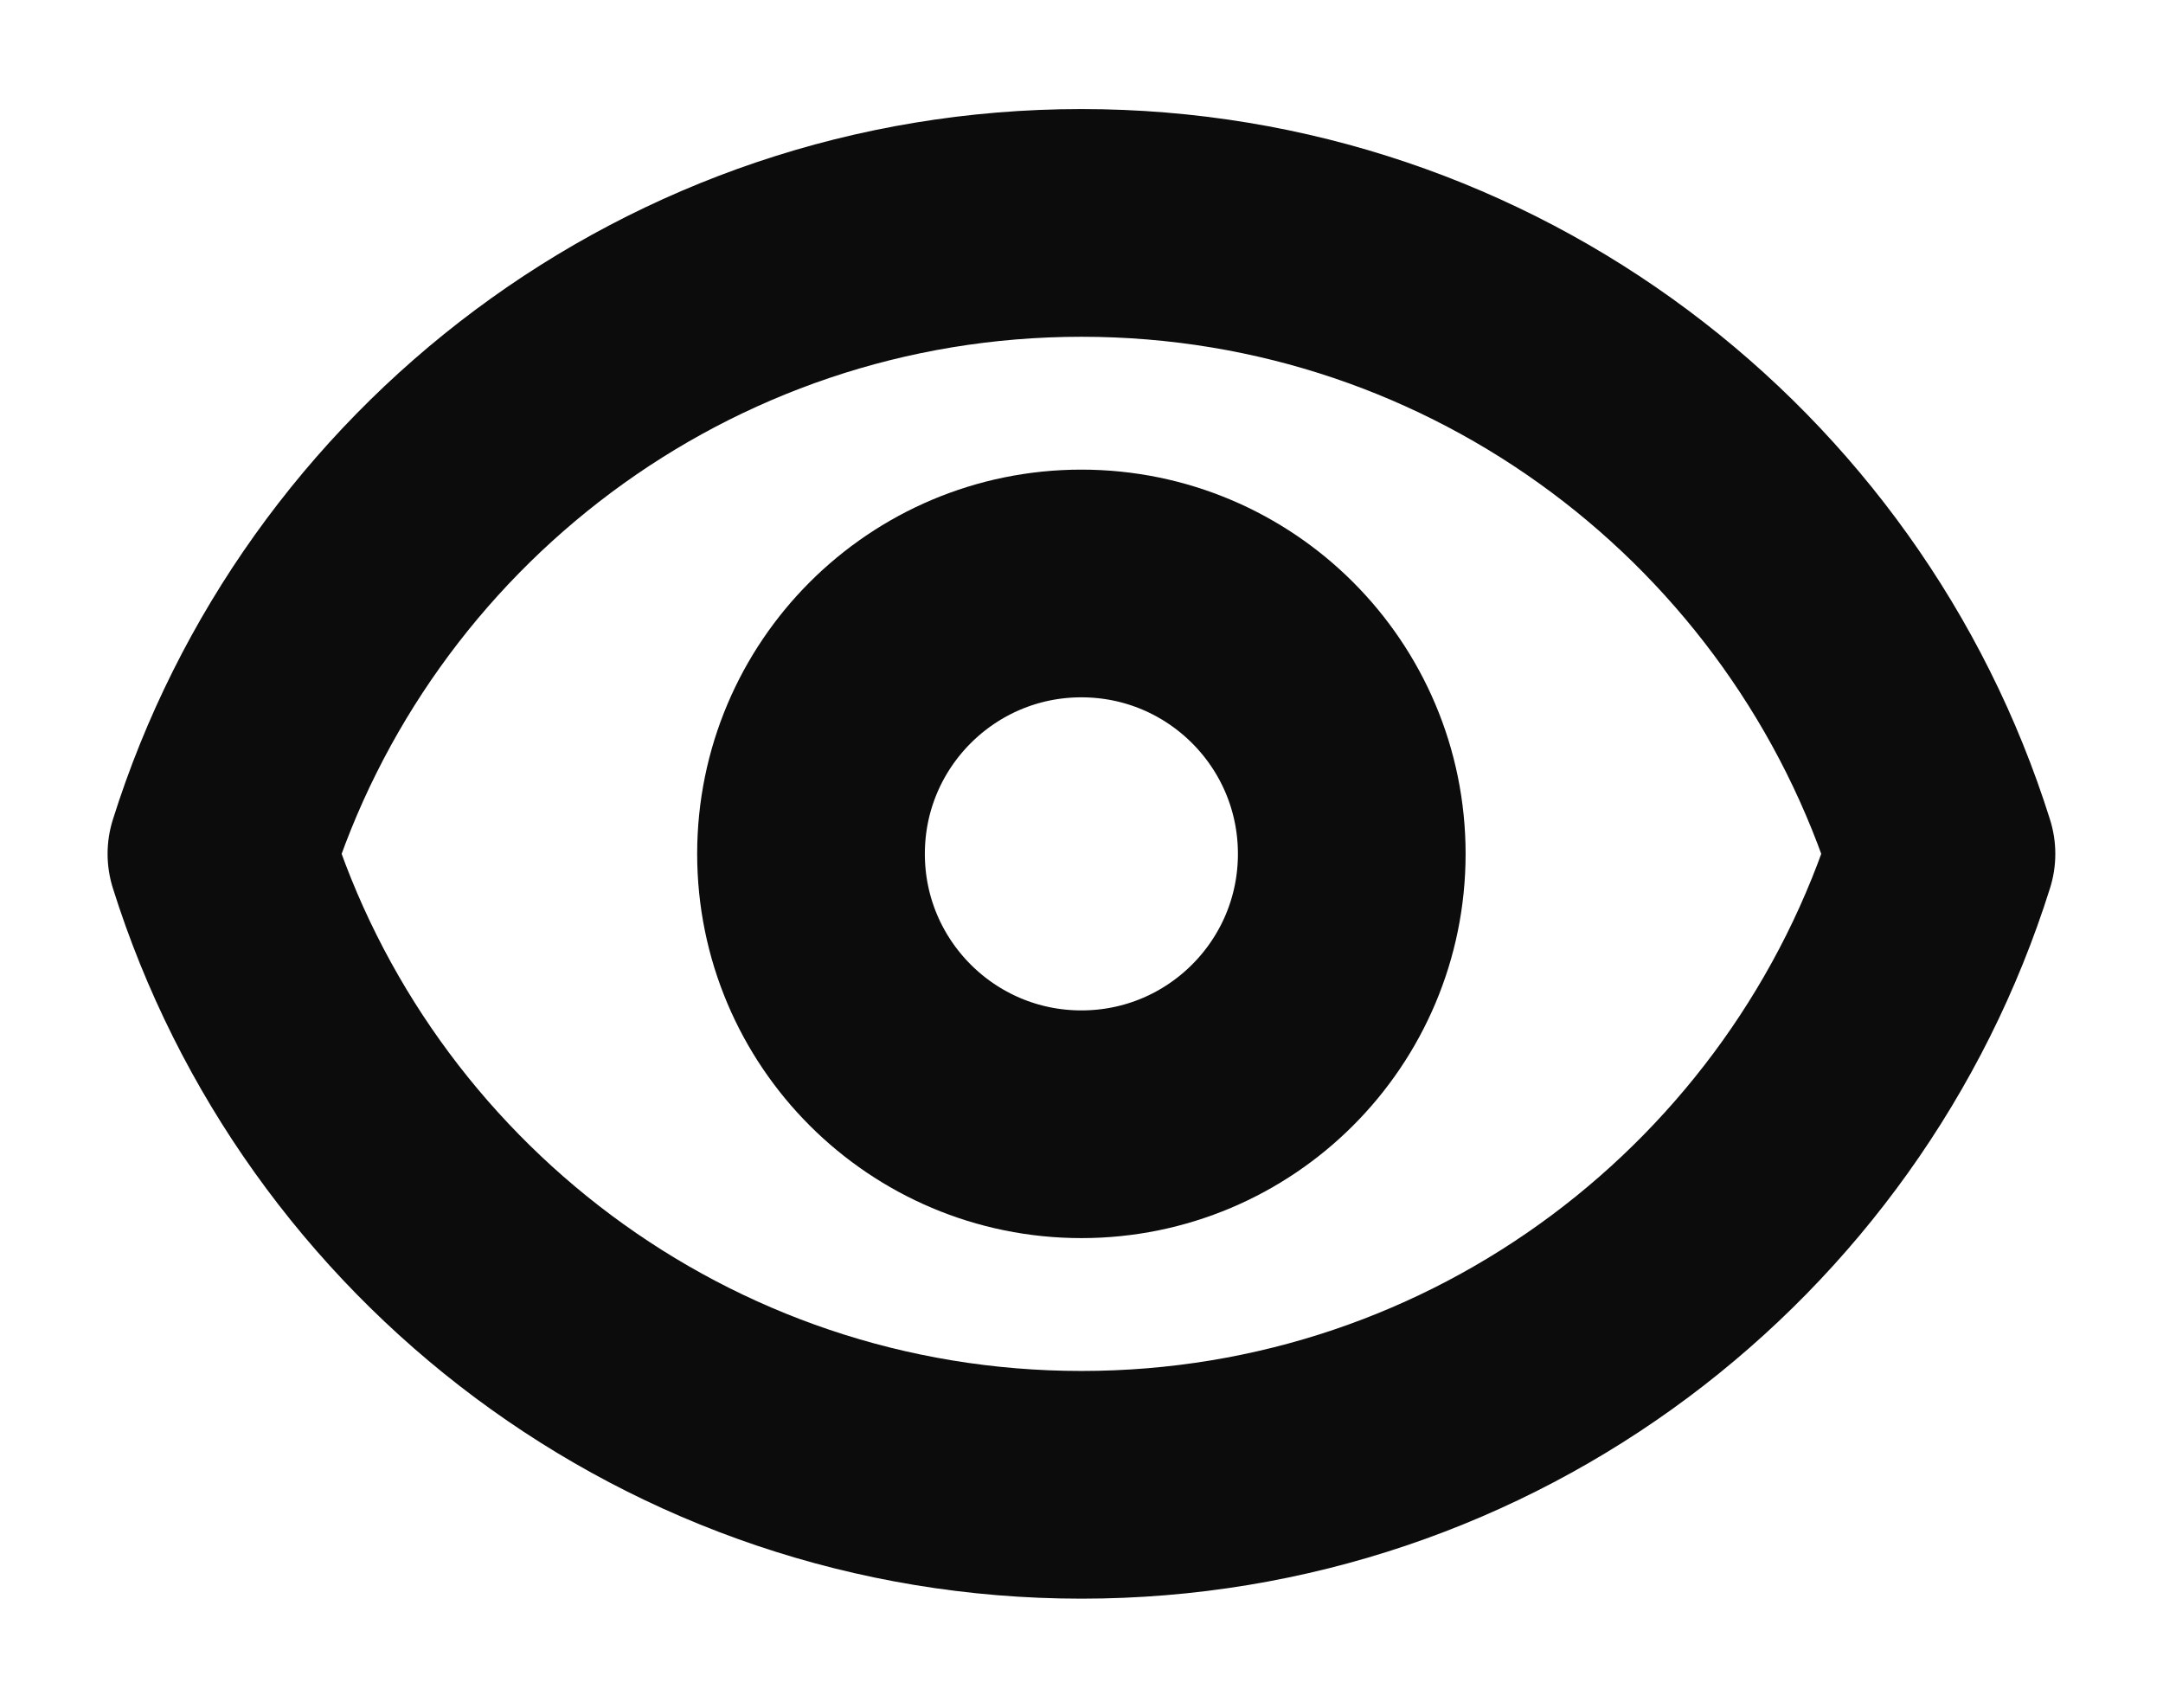 <svg width="19" height="15" viewBox="0 0 19 15" fill="none" xmlns="http://www.w3.org/2000/svg">
<path d="M11.874 7.5C11.874 8.812 10.811 9.875 9.499 9.875C8.188 9.875 7.124 8.812 7.124 7.5C7.124 6.188 8.188 5.125 9.499 5.125C10.811 5.125 11.874 6.188 11.874 7.5Z" stroke="#0C0C0C" stroke-width="2" stroke-linecap="round" stroke-linejoin="round"/>
<path d="M1.945 7.5C2.954 4.288 5.955 1.958 9.5 1.958C13.044 1.958 16.045 4.288 17.054 7.5C16.045 10.712 13.044 13.042 9.5 13.042C5.955 13.042 2.954 10.712 1.945 7.5Z" stroke="#0C0C0C" stroke-width="2" stroke-linecap="round" stroke-linejoin="round"/>
</svg>
